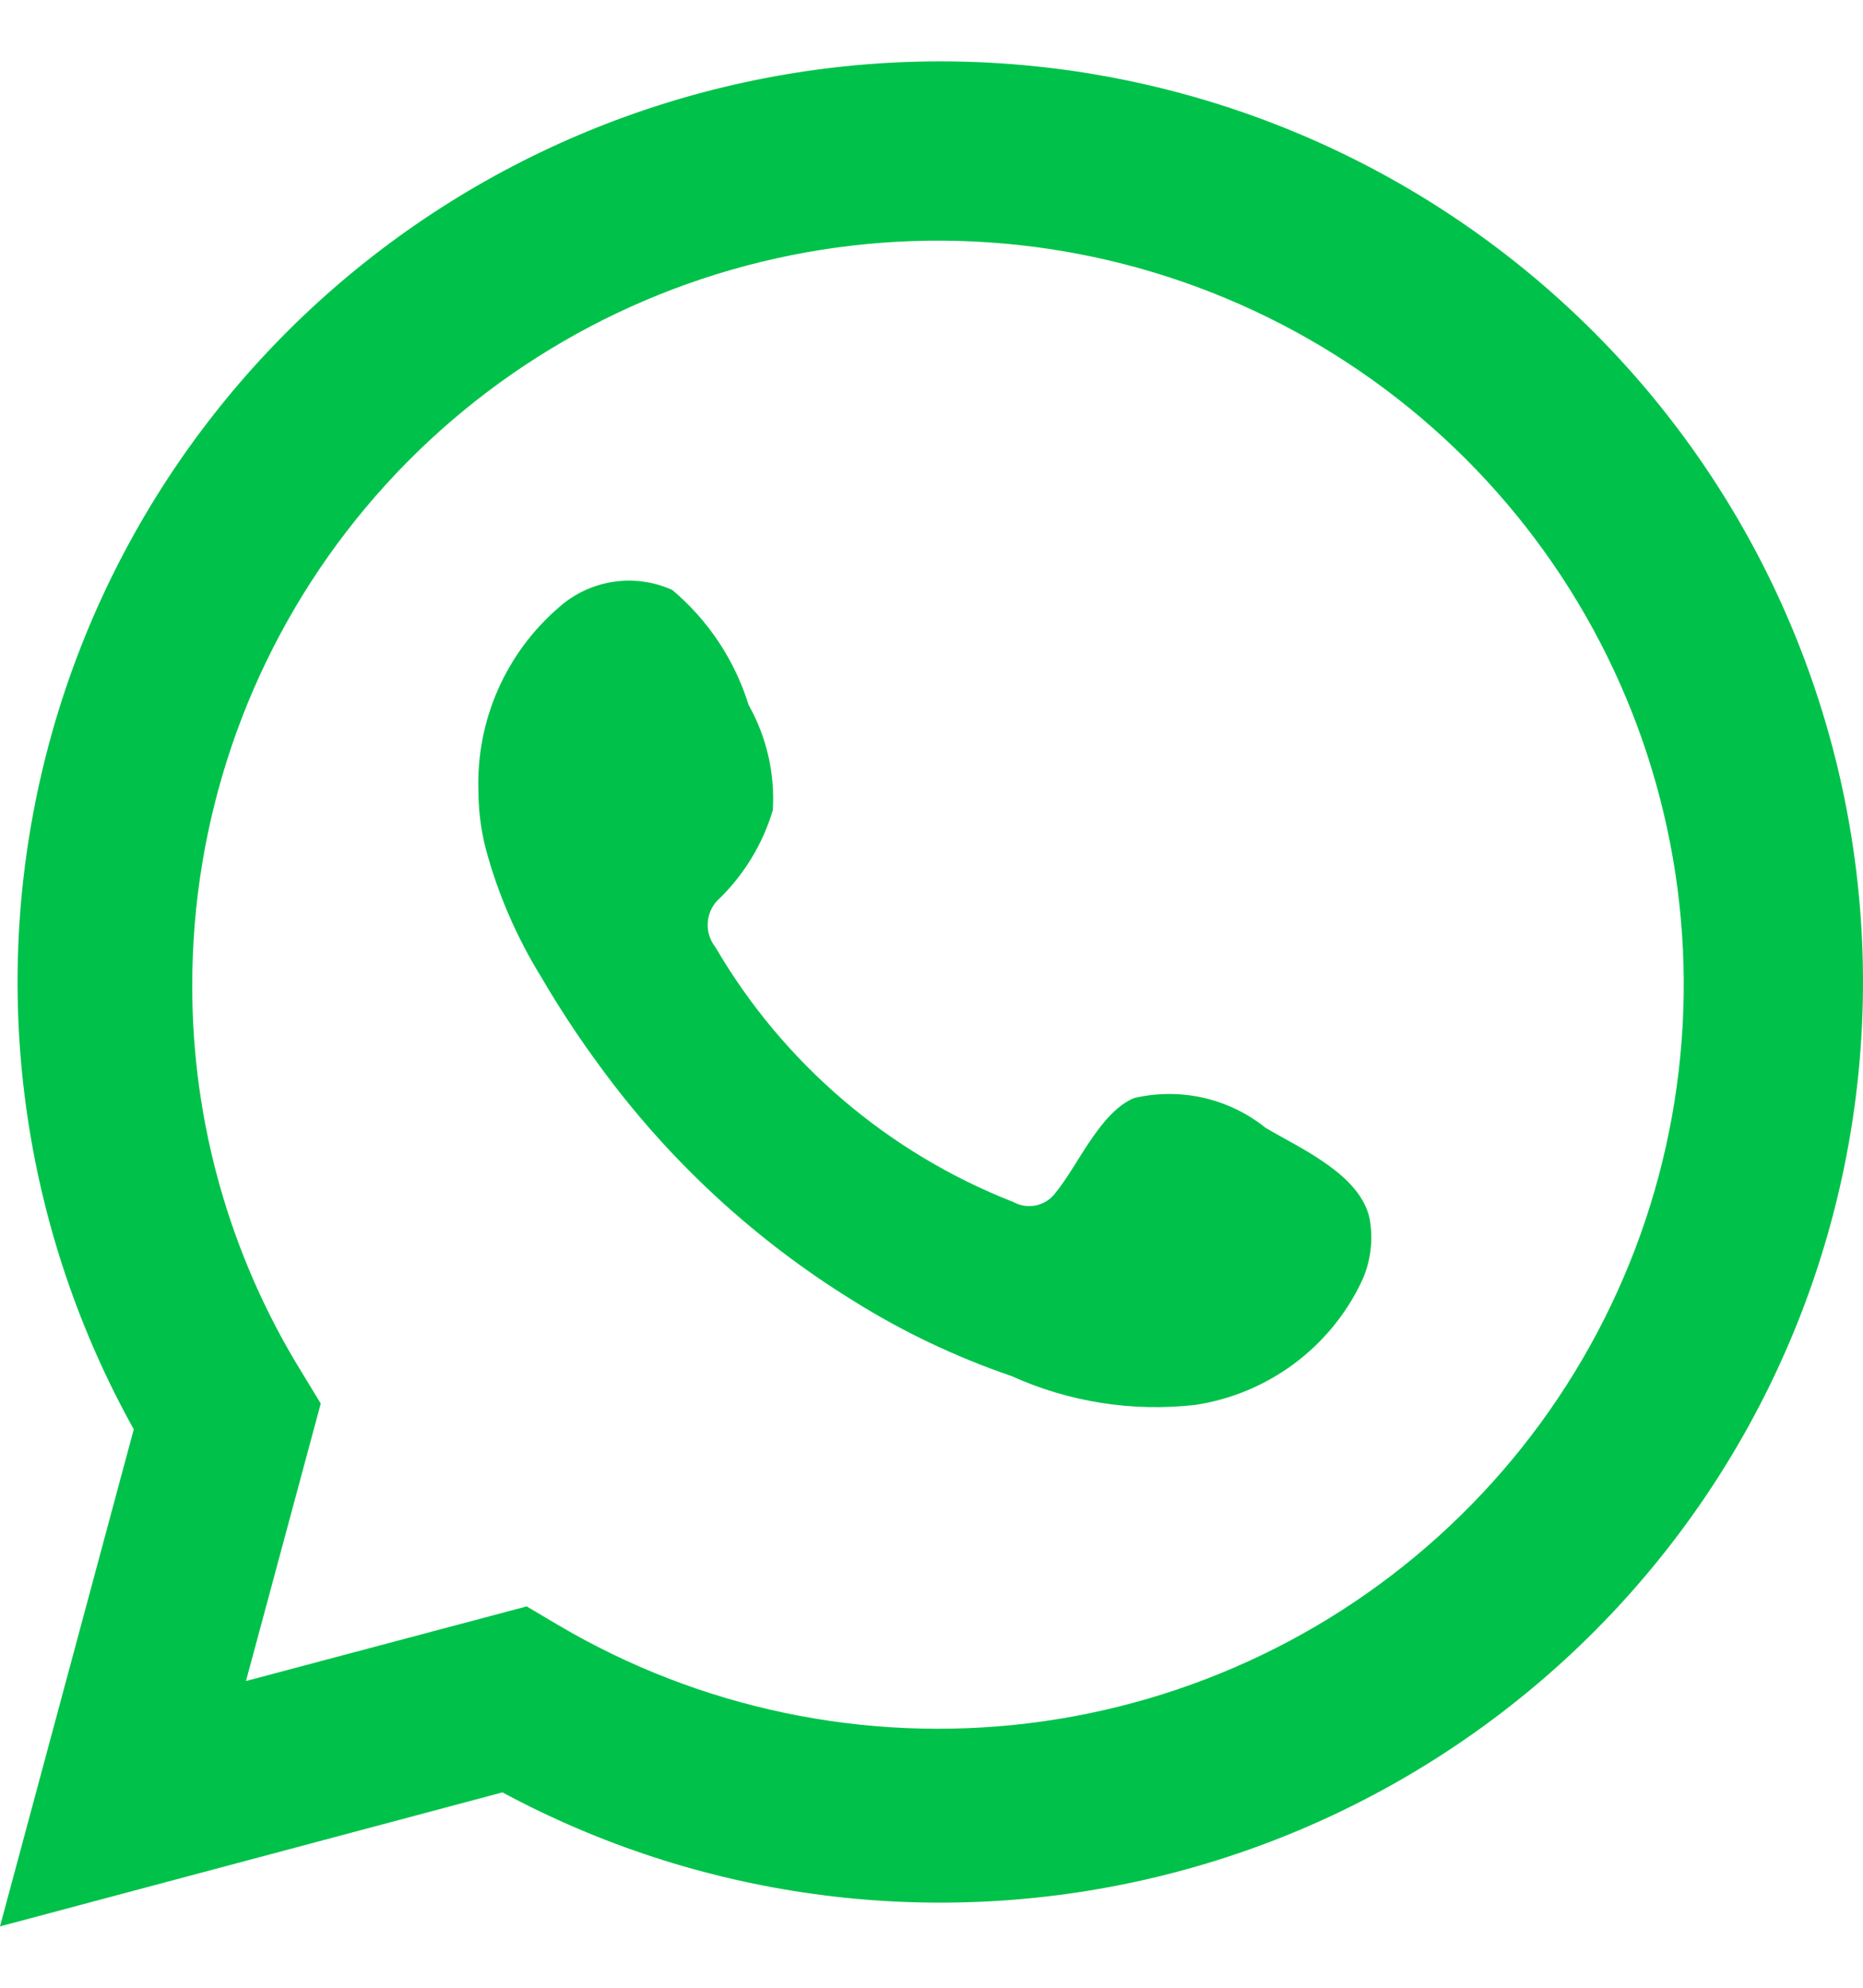 <svg width="30" height="32" viewBox="0 0 30 32" fill="none" xmlns="http://www.w3.org/2000/svg">
<path d="M0 31.012L2.154 23.01C0.417 19.892 -0.135 16.255 0.6 12.764C1.334 9.274 3.306 6.164 6.154 4.007C9.001 1.85 12.533 0.789 16.101 1.019C19.67 1.25 23.035 2.756 25.58 5.262C28.125 7.767 29.678 11.104 29.955 14.66C30.233 18.216 29.215 21.753 27.089 24.62C24.963 27.488 21.872 29.495 18.382 30.273C14.892 31.051 11.238 30.548 8.091 28.855L0 31.012ZM8.481 25.861L8.981 26.157C11.261 27.505 13.924 28.062 16.555 27.743C19.186 27.424 21.637 26.246 23.526 24.392C25.416 22.538 26.637 20.113 27 17.494C27.364 14.876 26.848 12.211 25.535 9.915C24.221 7.619 22.183 5.821 19.738 4.801C17.293 3.781 14.578 3.597 12.017 4.277C9.456 4.956 7.192 6.462 5.578 8.559C3.965 10.656 3.092 13.227 3.096 15.87C3.093 18.062 3.701 20.212 4.851 22.079L5.165 22.595L3.961 27.062L8.481 25.861Z" fill="#00C24A"/>
<path fill-rule="evenodd" clip-rule="evenodd" d="M20.383 18.159C20.09 17.923 19.747 17.757 19.379 17.673C19.012 17.59 18.63 17.591 18.263 17.677C17.712 17.905 17.356 18.768 16.999 19.2C16.924 19.303 16.814 19.376 16.689 19.404C16.564 19.432 16.433 19.413 16.321 19.352C14.303 18.563 12.611 17.117 11.521 15.249C11.428 15.133 11.384 14.984 11.398 14.836C11.412 14.688 11.483 14.551 11.597 14.454C11.994 14.062 12.286 13.576 12.445 13.041C12.48 12.451 12.345 11.864 12.055 11.349C11.831 10.627 11.404 9.984 10.825 9.497C10.527 9.363 10.196 9.318 9.872 9.367C9.549 9.417 9.246 9.559 9.002 9.776C8.577 10.141 8.24 10.597 8.016 11.109C7.791 11.622 7.685 12.178 7.704 12.737C7.705 13.05 7.745 13.363 7.823 13.667C8.02 14.398 8.323 15.096 8.722 15.74C9.01 16.233 9.324 16.71 9.663 17.169C10.765 18.678 12.151 19.96 13.743 20.942C14.541 21.442 15.395 21.847 16.287 22.152C17.213 22.571 18.236 22.732 19.247 22.617C19.823 22.53 20.368 22.303 20.835 21.957C21.303 21.61 21.678 21.154 21.927 20.629C22.073 20.312 22.118 19.957 22.054 19.614C21.901 18.912 20.96 18.497 20.383 18.159Z" fill="#00C24A"/>
</svg>
